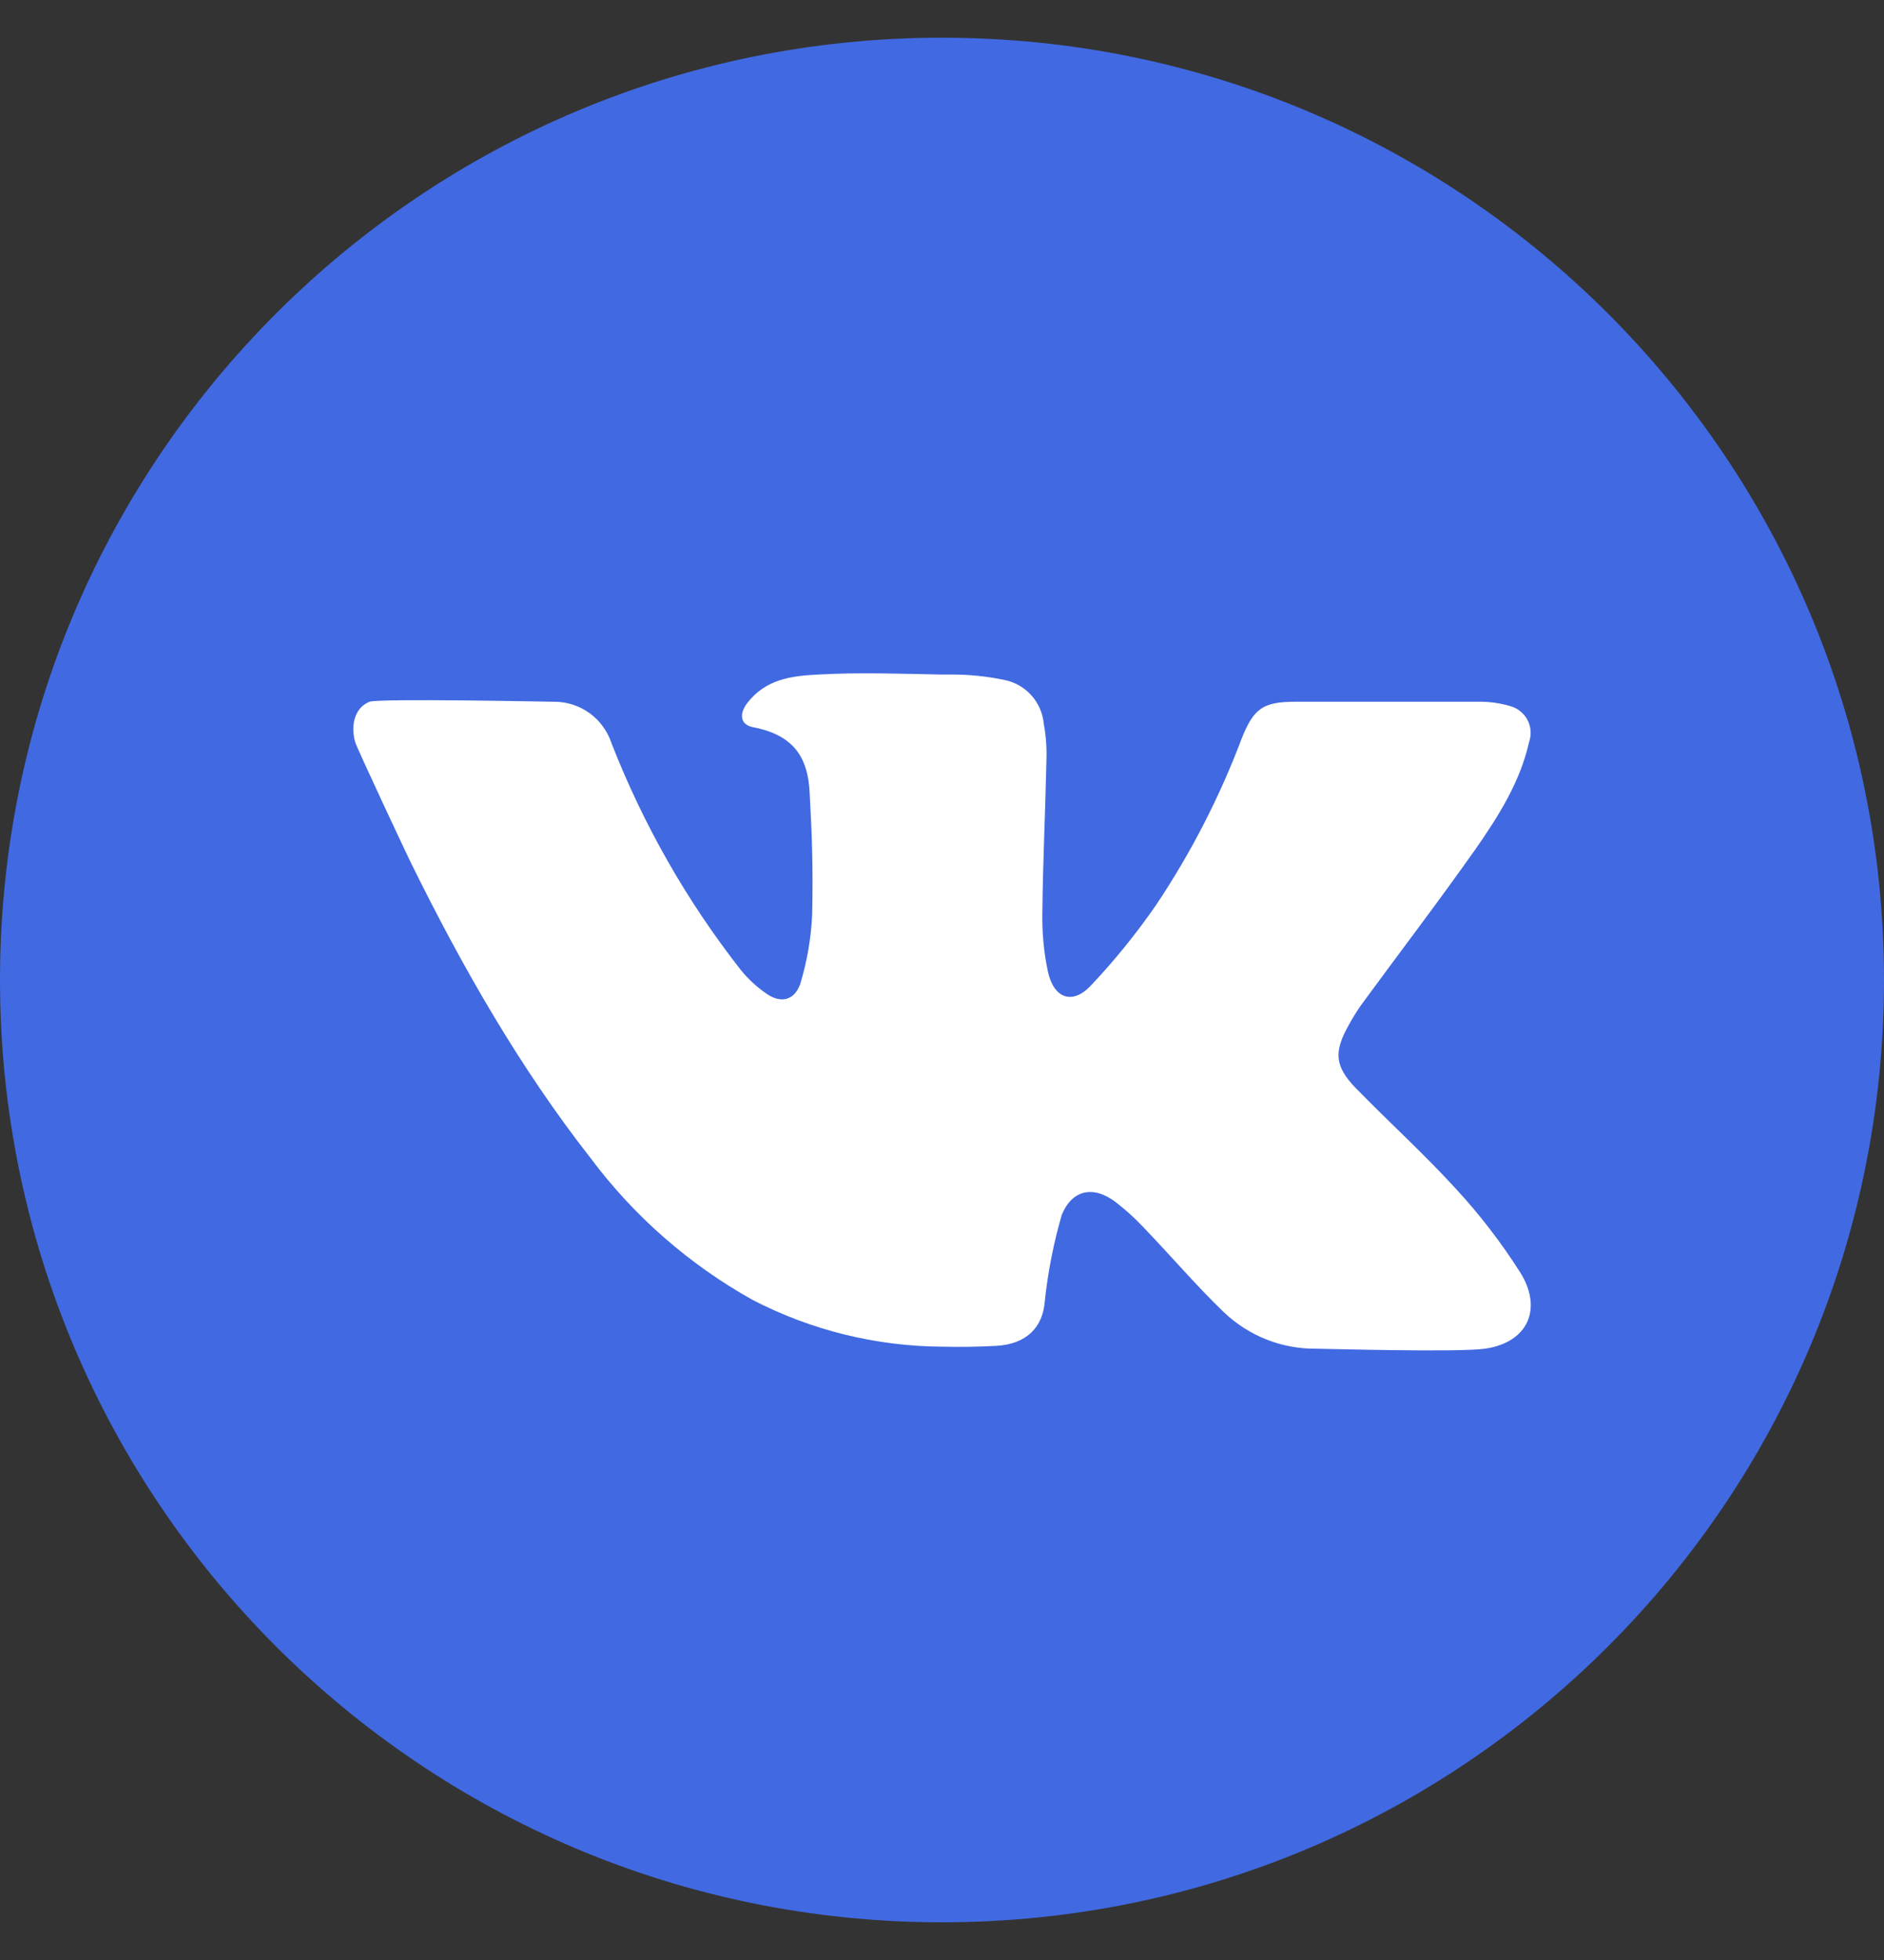 <svg width="25" height="26" viewBox="0 0 25 26" fill="none" xmlns="http://www.w3.org/2000/svg">
<rect x="0" y="0" width="25" height="26" fill="#333333" stroke="none"/>
<g clip-path="url(#clip0_97_2897)">
<path d="M12.5 25.5C19.404 25.5 25 19.904 25 13C25 6.096 19.404 0.5 12.5 0.5C5.596 0.5 0 6.096 0 13C0 19.904 5.596 25.5 12.5 25.5Z" fill="#4169E1"/>
<path d="M19.704 17.891C19.341 17.942 17.562 17.891 17.47 17.891C17.01 17.897 16.567 17.721 16.236 17.403C15.861 17.042 15.525 16.644 15.159 16.266C15.051 16.151 14.933 16.046 14.808 15.949C14.516 15.724 14.226 15.775 14.088 16.12C13.98 16.493 13.905 16.875 13.864 17.261C13.839 17.61 13.618 17.829 13.226 17.853C12.983 17.866 12.74 17.87 12.5 17.864C11.625 17.859 10.764 17.646 9.987 17.244C9.147 16.775 8.414 16.135 7.838 15.364C6.891 14.154 6.133 12.824 5.457 11.454C5.422 11.386 4.729 9.911 4.712 9.841C4.649 9.609 4.712 9.386 4.903 9.309C5.026 9.262 7.31 9.309 7.348 9.309C7.518 9.307 7.684 9.36 7.822 9.459C7.959 9.558 8.062 9.699 8.115 9.86C8.537 10.941 9.115 11.955 9.831 12.868C9.931 12.991 10.048 13.098 10.179 13.187C10.365 13.313 10.541 13.269 10.618 13.055C10.709 12.757 10.762 12.449 10.777 12.138C10.79 11.522 10.777 11.116 10.743 10.501C10.72 10.106 10.581 9.759 9.999 9.648C9.82 9.617 9.804 9.469 9.919 9.322C10.159 9.015 10.487 8.966 10.855 8.948C11.403 8.917 11.952 8.938 12.5 8.948H12.619C12.858 8.947 13.096 8.971 13.329 9.02C13.468 9.048 13.593 9.12 13.687 9.225C13.781 9.33 13.838 9.463 13.851 9.603C13.879 9.758 13.891 9.916 13.886 10.074C13.872 10.748 13.839 11.42 13.832 12.093C13.826 12.36 13.85 12.626 13.905 12.887C13.983 13.245 14.229 13.334 14.473 13.076C14.789 12.742 15.079 12.384 15.341 12.005C15.803 11.315 16.184 10.573 16.477 9.796C16.636 9.397 16.761 9.309 17.188 9.309H19.611C19.755 9.306 19.898 9.325 20.037 9.366C20.086 9.379 20.132 9.401 20.171 9.433C20.211 9.464 20.244 9.503 20.268 9.548C20.292 9.593 20.306 9.642 20.31 9.692C20.314 9.743 20.308 9.794 20.291 9.841C20.172 10.373 19.885 10.826 19.581 11.262C19.088 11.961 18.568 12.641 18.064 13.329C18 13.42 17.942 13.515 17.889 13.613C17.699 13.955 17.713 14.147 17.989 14.432C18.429 14.884 18.899 15.309 19.324 15.775C19.636 16.113 19.917 16.479 20.165 16.867C20.476 17.349 20.284 17.809 19.704 17.891Z" fill="white"/>
</g>
<defs>
<clipPath id="clip0_97_2897">
<rect width="25" height="25" fill="white" transform="translate(0 0.5)"/>
</clipPath>
</defs>
</svg>
